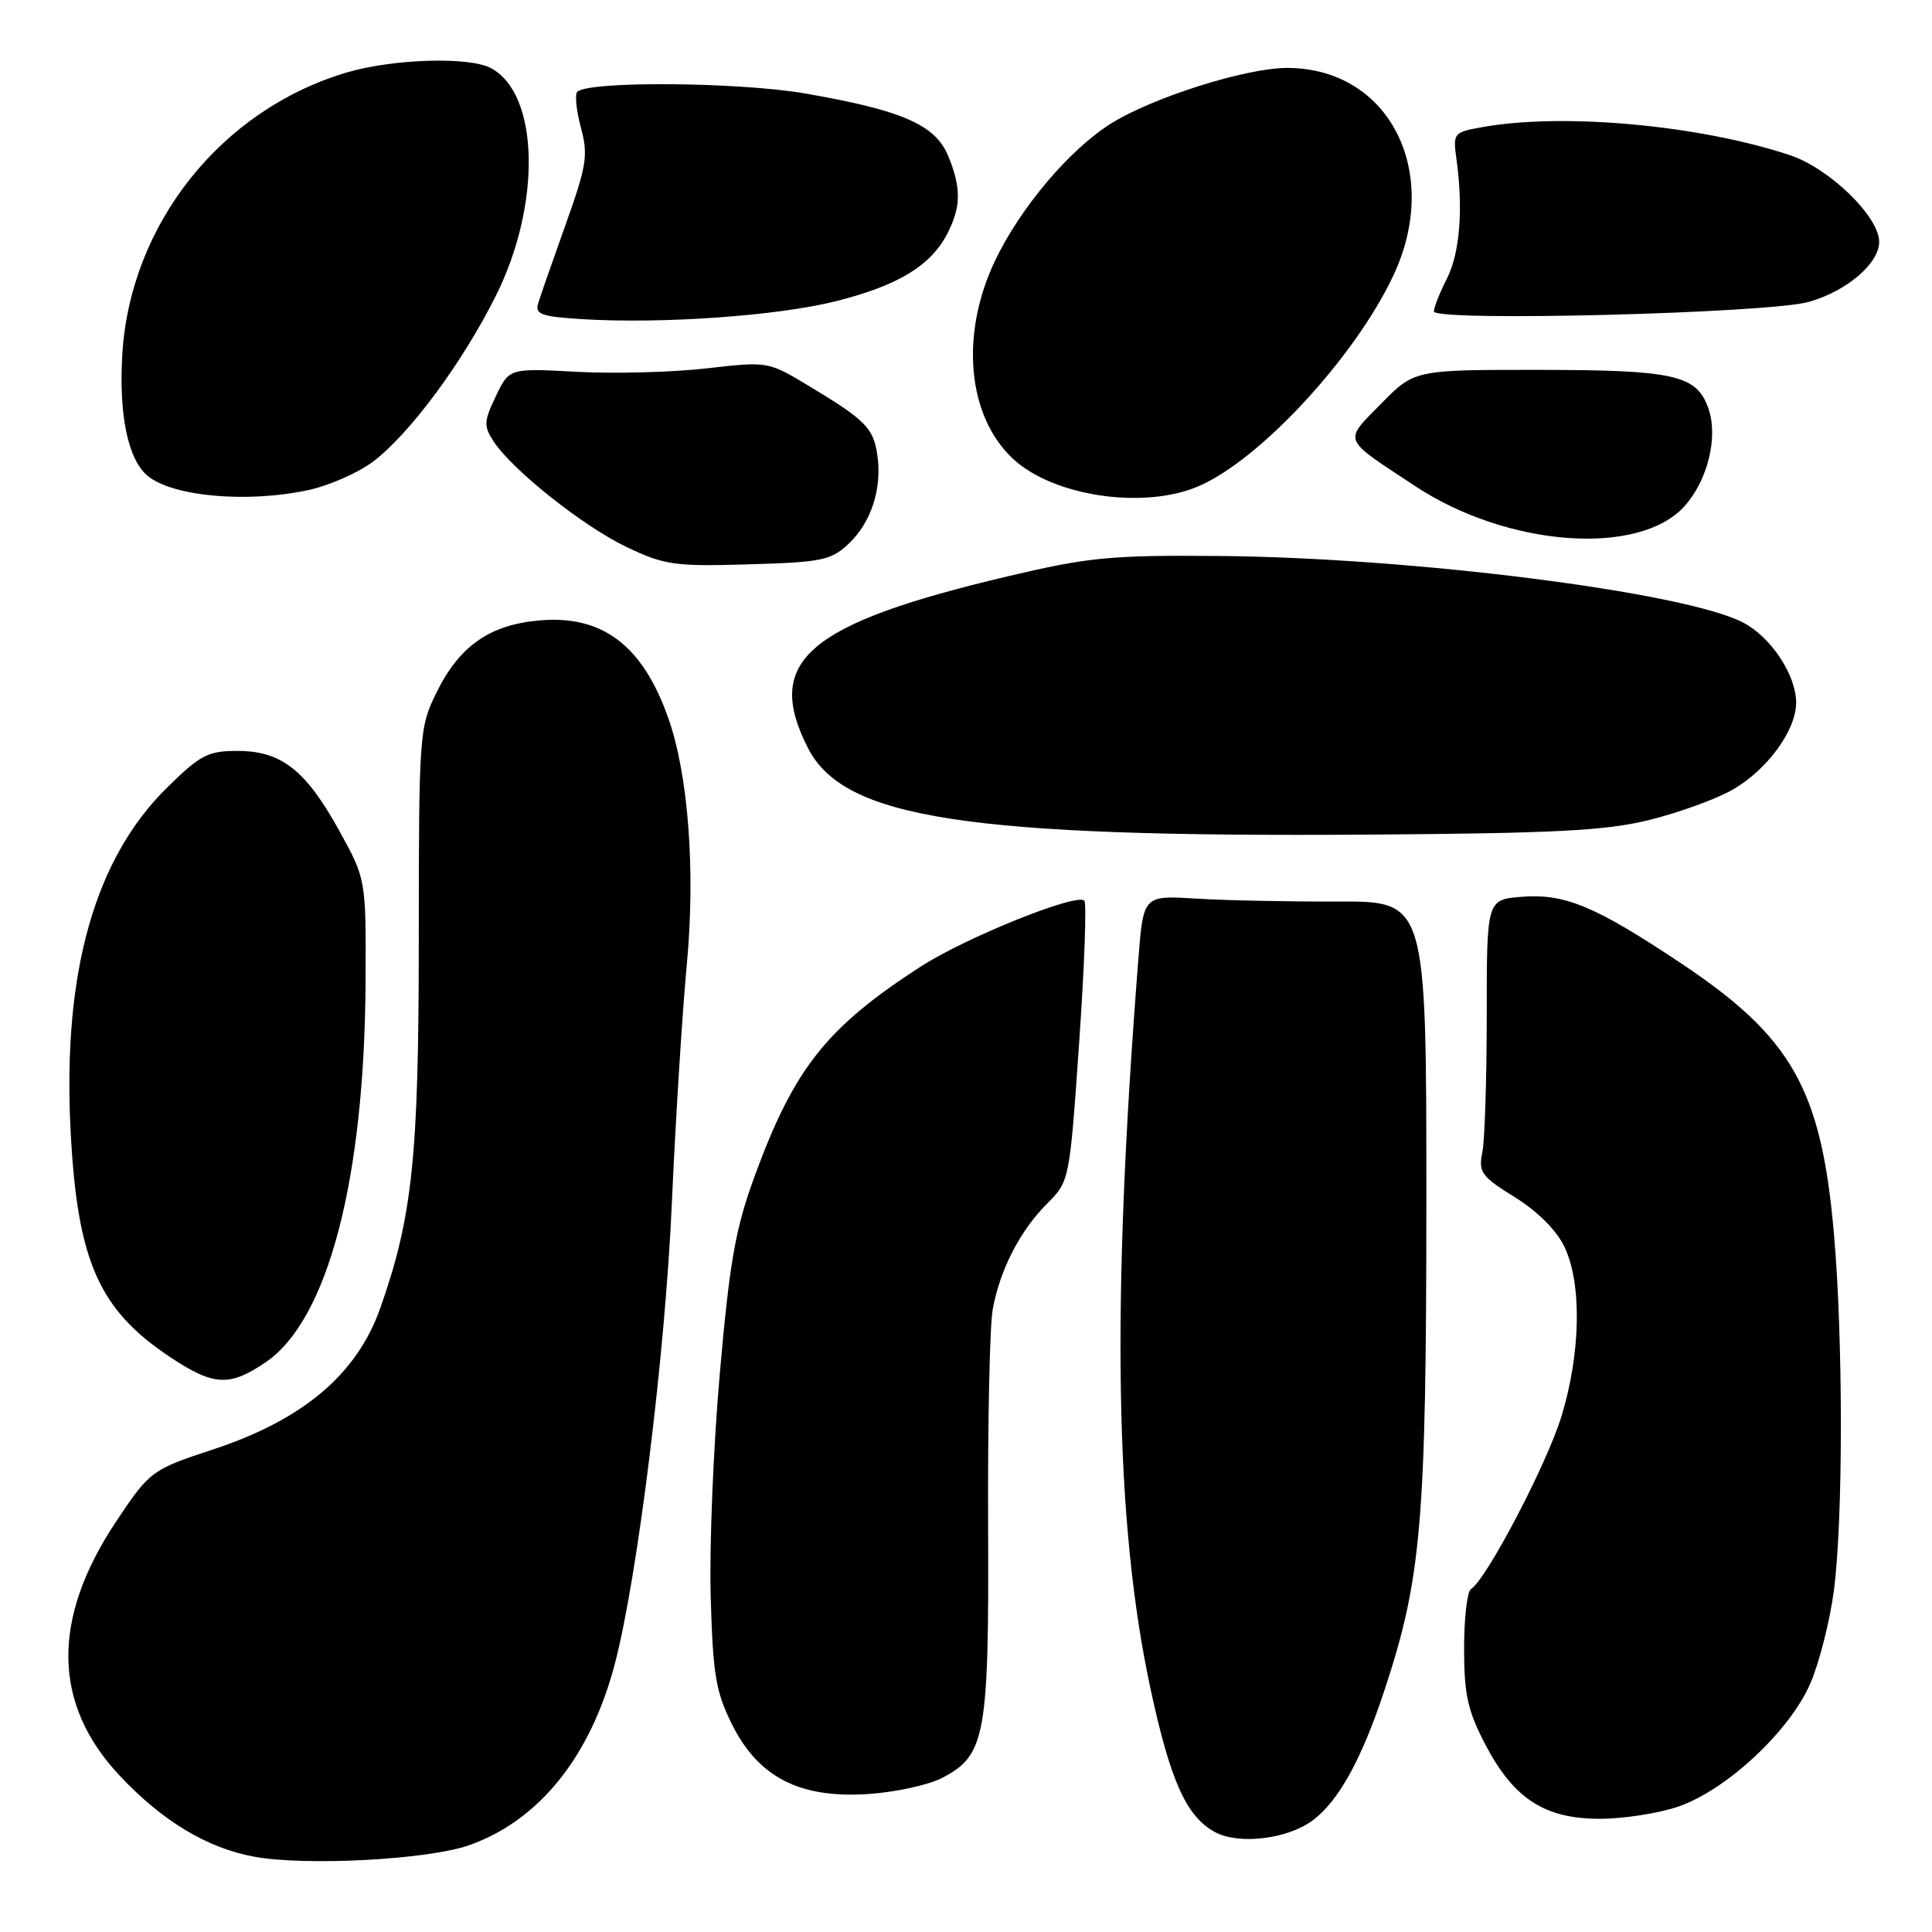 <?xml version="1.0" encoding="UTF-8" standalone="no"?>
<!DOCTYPE svg PUBLIC "-//W3C//DTD SVG 1.1//EN" "http://www.w3.org/Graphics/SVG/1.1/DTD/svg11.dtd" >
<svg xmlns="http://www.w3.org/2000/svg" xmlns:xlink="http://www.w3.org/1999/xlink" version="1.1" viewBox="0 0 256 256">
 <g >
 <path fill="currentColor"
d=" M 62.13 244.51 C 71.42 241.26 78.26 232.75 81.48 220.43 C 84.48 208.96 88.14 179.43 89.02 159.50 C 89.51 148.50 90.40 134.27 91.00 127.88 C 92.17 115.41 91.22 102.70 88.55 95.14 C 85.17 85.56 79.87 81.51 71.60 82.20 C 64.93 82.75 60.89 85.56 57.84 91.76 C 55.56 96.38 55.50 97.19 55.49 124.50 C 55.49 153.30 54.66 161.21 50.39 173.33 C 47.27 182.14 40.14 188.15 28.11 192.10 C 20.12 194.72 19.80 194.96 15.34 201.68 C 6.81 214.52 6.97 225.78 15.80 235.22 C 21.49 241.30 27.43 244.88 33.72 246.03 C 40.57 247.27 56.70 246.42 62.13 244.51 Z  M 173.91 241.23 C 177.36 238.68 180.43 233.11 183.44 224.00 C 188.36 209.11 188.99 201.68 189.00 158.96 C 189.00 119.41 189.00 119.41 177.25 119.46 C 170.79 119.48 162.35 119.31 158.50 119.07 C 151.50 118.64 151.50 118.64 150.84 127.07 C 147.24 172.96 147.72 201.82 152.46 223.83 C 155.10 236.07 157.23 240.77 161.05 242.79 C 164.22 244.46 170.60 243.68 173.91 241.23 Z  M 222.36 239.39 C 228.76 237.21 237.17 229.36 239.90 223.02 C 241.08 220.26 242.48 214.74 243.00 210.75 C 244.24 201.20 244.23 177.33 242.99 163.28 C 241.30 144.24 237.40 137.39 222.64 127.57 C 211.38 120.07 207.32 118.38 201.66 118.83 C 197.00 119.20 197.00 119.20 197.00 134.48 C 197.00 142.88 196.74 151.07 196.42 152.67 C 195.88 155.33 196.28 155.88 200.73 158.64 C 203.75 160.52 206.27 163.04 207.31 165.24 C 209.62 170.11 209.46 179.29 206.91 187.64 C 204.97 194.01 196.97 209.28 194.91 210.56 C 194.41 210.87 194.00 214.42 194.00 218.44 C 194.00 224.53 194.48 226.68 196.80 231.13 C 200.56 238.33 204.66 241.00 211.97 241.00 C 215.09 241.00 219.76 240.28 222.36 239.39 Z  M 124.84 235.58 C 130.58 232.61 131.05 230.02 130.93 202.23 C 130.87 188.63 131.14 175.70 131.54 173.50 C 132.50 168.23 135.15 163.08 138.78 159.45 C 141.71 156.52 141.73 156.40 142.99 138.21 C 143.69 128.15 144.00 119.66 143.68 119.34 C 142.64 118.31 127.93 124.24 121.98 128.09 C 109.48 136.17 105.20 141.59 99.94 156.00 C 97.45 162.81 96.67 167.25 95.39 181.86 C 94.53 191.56 93.98 204.90 94.17 211.50 C 94.46 221.89 94.84 224.17 97.00 228.50 C 100.50 235.51 105.97 238.31 115.01 237.72 C 118.59 237.49 123.01 236.53 124.84 235.58 Z  M 35.20 180.51 C 43.44 174.91 48.32 156.31 48.44 130.00 C 48.50 116.50 48.50 116.50 44.95 110.07 C 40.51 102.03 37.28 99.50 31.46 99.50 C 27.56 99.50 26.53 100.03 22.11 104.39 C 12.56 113.80 8.32 128.80 9.34 149.53 C 10.21 167.06 13.04 173.53 22.63 179.88 C 28.33 183.65 30.42 183.76 35.20 180.51 Z  M 218.50 108.66 C 222.35 107.71 227.29 105.93 229.47 104.70 C 234.11 102.09 238.00 96.80 238.00 93.10 C 237.99 89.43 234.65 84.39 230.95 82.48 C 223.17 78.45 187.17 73.89 161.50 73.67 C 147.14 73.55 144.27 73.83 133.51 76.37 C 106.92 82.66 101.18 87.59 107.06 99.12 C 111.83 108.46 128.07 110.96 181.50 110.59 C 205.98 110.42 212.79 110.07 218.50 108.66 Z  M 112.44 72.06 C 115.44 69.24 116.91 64.72 116.25 60.28 C 115.73 56.70 114.68 55.65 107.13 51.11 C 101.79 47.89 101.74 47.88 93.63 48.81 C 89.16 49.33 81.44 49.53 76.49 49.27 C 67.48 48.78 67.48 48.78 65.70 52.50 C 64.11 55.83 64.08 56.47 65.40 58.48 C 67.89 62.29 77.32 69.77 83.06 72.50 C 88.04 74.87 89.41 75.07 99.18 74.78 C 108.87 74.50 110.11 74.25 112.44 72.06 Z  M 223.20 67.08 C 226.28 63.66 227.70 57.89 226.37 54.12 C 224.82 49.69 221.91 49.03 203.96 49.01 C 187.42 49.00 187.42 49.00 183.01 53.49 C 177.99 58.61 177.71 57.94 187.50 64.40 C 199.71 72.47 217.16 73.77 223.20 67.08 Z  M 40.86 64.94 C 43.58 64.35 47.43 62.67 49.40 61.19 C 54.23 57.57 61.25 48.10 65.69 39.22 C 71.77 27.08 71.46 12.46 65.06 9.03 C 62.17 7.48 52.07 7.79 45.93 9.61 C 29.28 14.54 17.21 29.75 16.20 47.04 C 15.74 55.03 16.97 60.90 19.56 63.05 C 22.88 65.80 32.74 66.68 40.86 64.94 Z  M 158.69 64.48 C 166.81 61.09 179.52 47.38 184.63 36.50 C 191.09 22.75 184.05 9.00 170.54 9.00 C 165.08 9.00 152.64 12.94 147.15 16.41 C 141.68 19.86 135.19 27.55 131.87 34.50 C 127.17 44.33 128.17 55.21 134.28 60.84 C 139.61 65.75 151.44 67.52 158.69 64.48 Z  M 110.81 39.90 C 119.01 37.83 123.32 35.21 125.52 30.97 C 127.36 27.40 127.39 24.86 125.62 20.62 C 123.90 16.52 119.51 14.61 106.71 12.39 C 97.85 10.86 77.95 10.71 76.49 12.17 C 76.15 12.52 76.37 14.64 76.97 16.90 C 77.96 20.56 77.74 21.94 74.95 29.75 C 73.23 34.56 71.59 39.26 71.31 40.20 C 70.87 41.65 71.73 41.96 77.15 42.29 C 87.77 42.94 103.09 41.85 110.81 39.90 Z  M 239.73 39.99 C 244.75 38.54 249.00 34.90 249.00 32.05 C 249.00 28.70 242.41 22.30 237.17 20.56 C 225.21 16.58 207.17 14.93 196.50 16.83 C 192.61 17.52 192.51 17.63 192.98 21.02 C 193.91 27.66 193.44 33.52 191.73 36.90 C 190.78 38.78 190.00 40.74 190.00 41.26 C 190.00 42.65 234.48 41.52 239.73 39.99 Z "/>
</g>
</svg>
